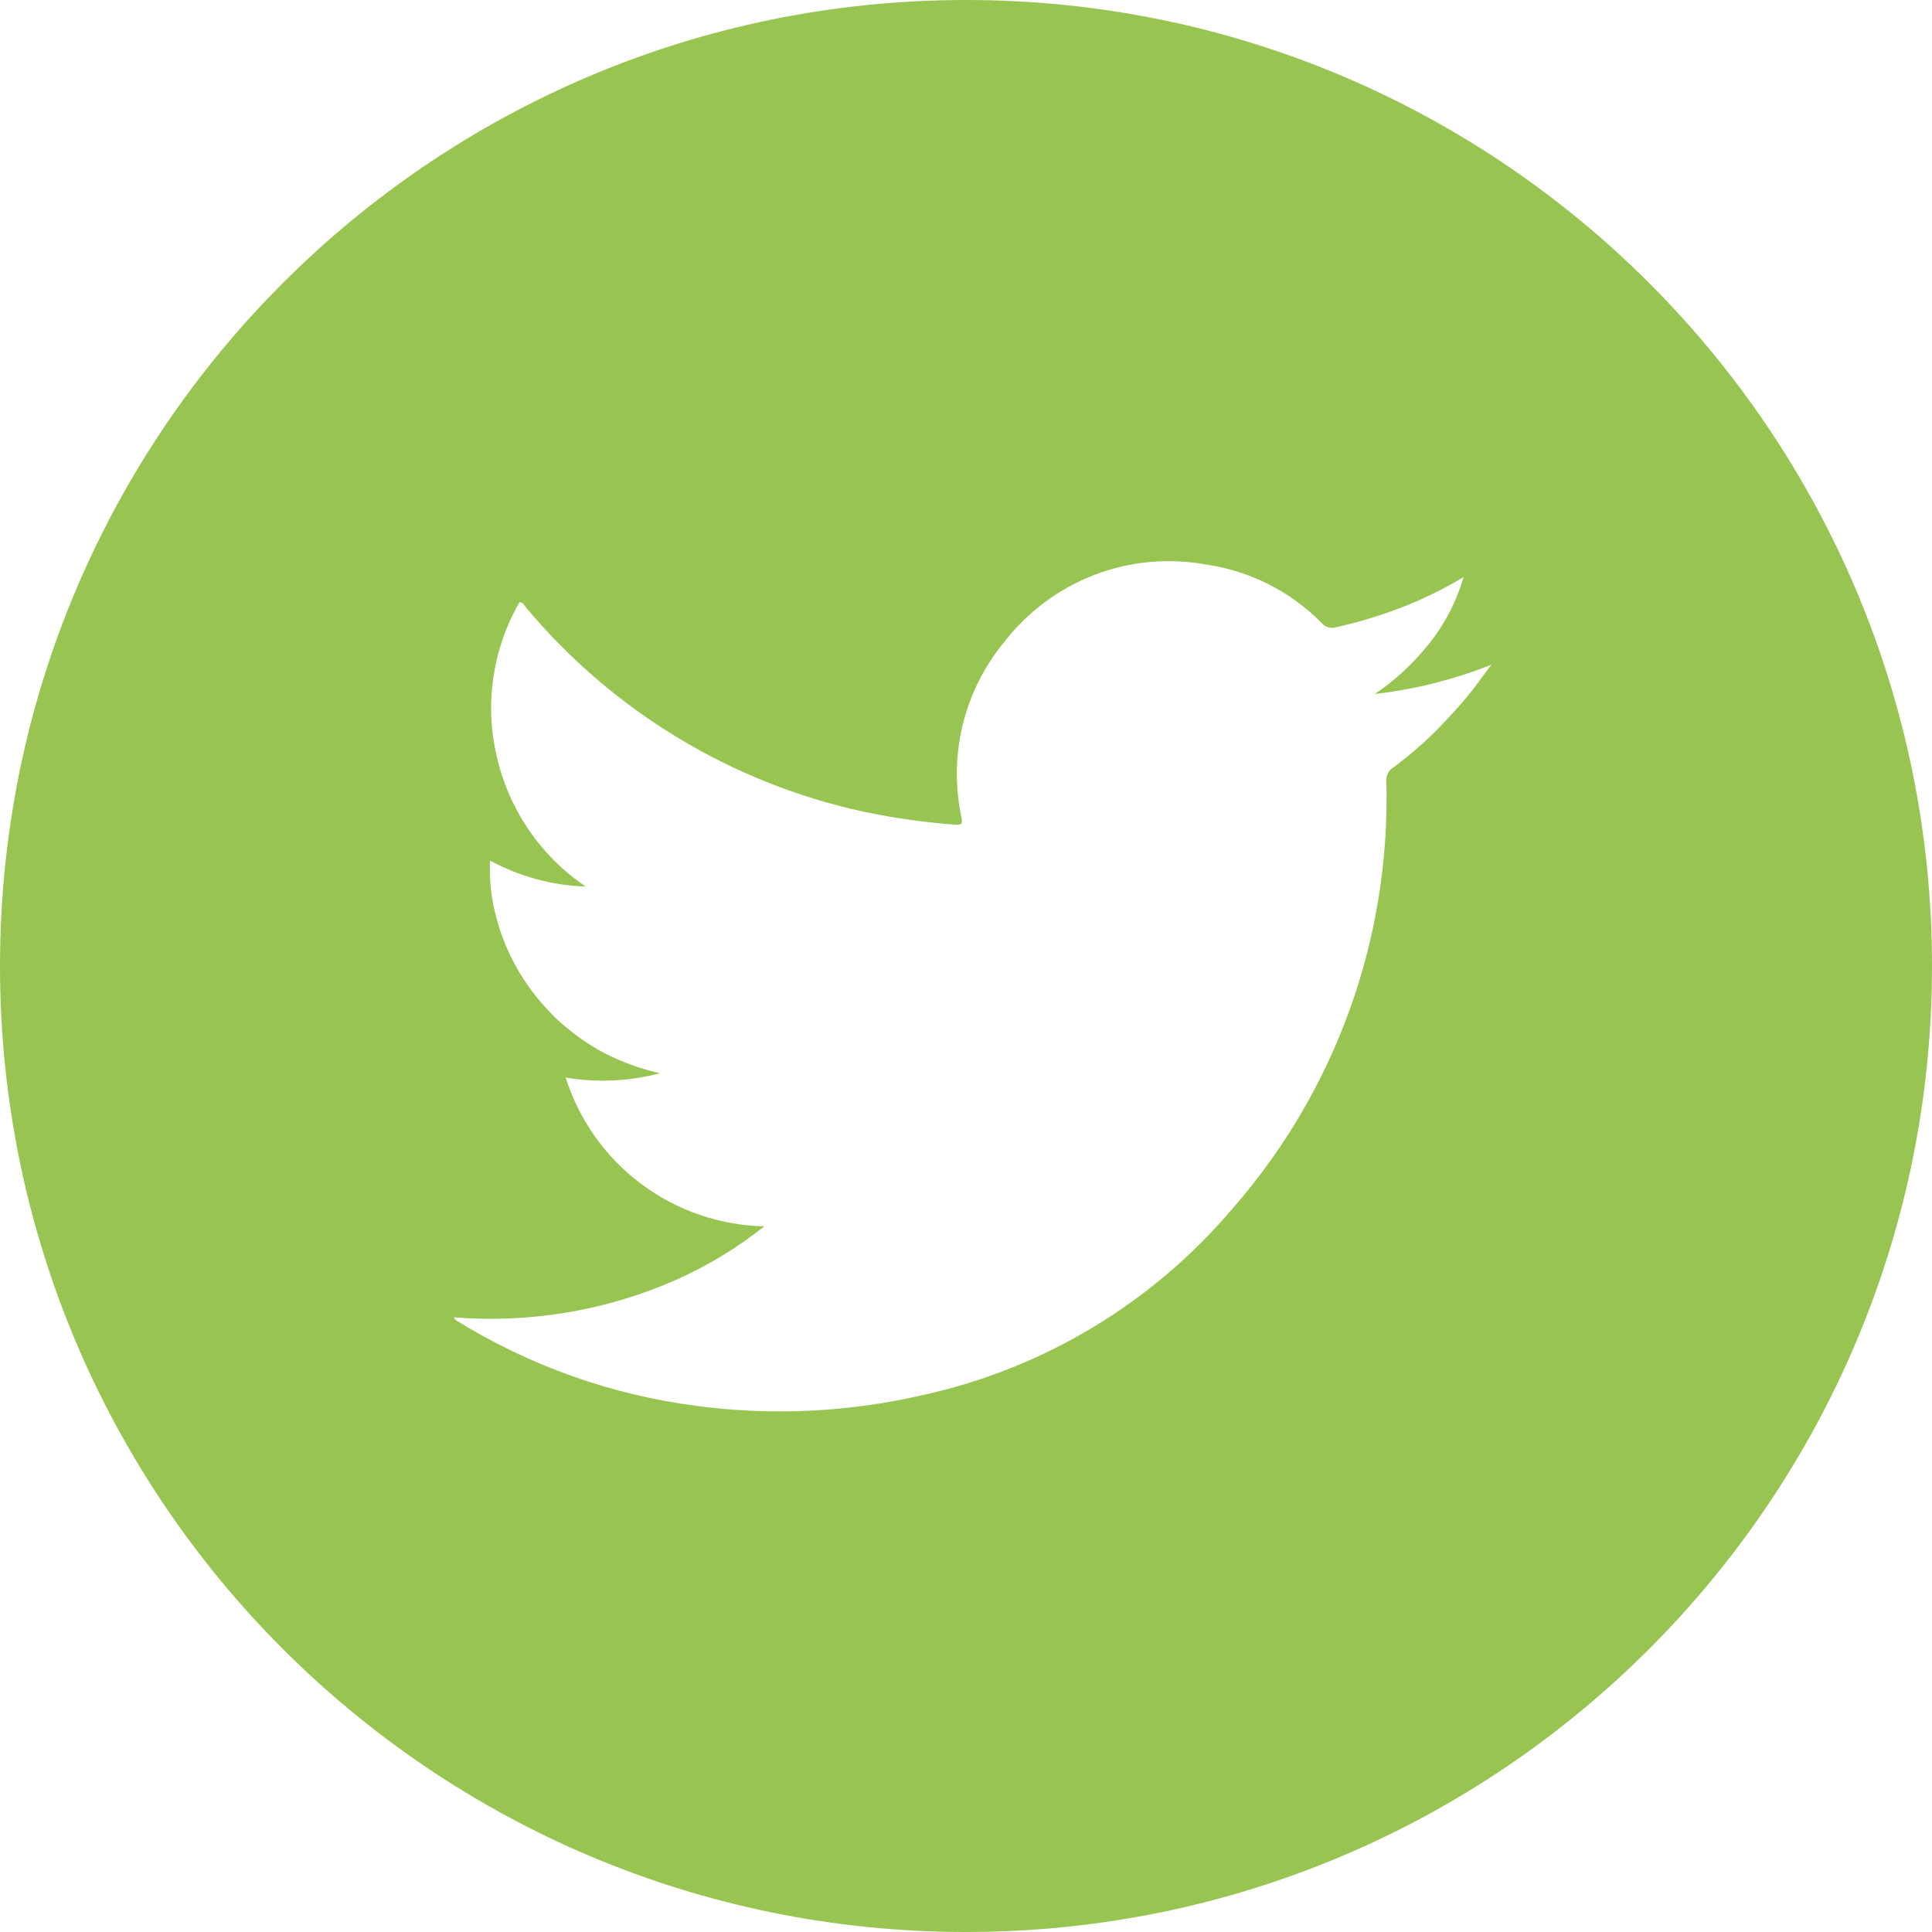 <svg width="20" height="20" viewBox="0 0 20 20" fill="none" xmlns="http://www.w3.org/2000/svg">
<path fill-rule="evenodd" clip-rule="evenodd" d="M20 10C20 15.523 15.523 20 10 20C4.477 20 0 15.523 0 10C0 4.477 4.477 0 10 0C15.523 0 20 4.477 20 10ZM6.636 12.255C7.005 12.531 7.451 12.685 7.912 12.695C7.632 12.918 7.324 13.105 6.996 13.25C6.275 13.568 5.485 13.7 4.699 13.637C4.705 13.651 4.715 13.664 4.728 13.672C5.484 14.139 6.331 14.44 7.213 14.554C7.997 14.658 8.793 14.619 9.564 14.439C10.808 14.164 11.928 13.489 12.753 12.518C13.826 11.295 14.397 9.712 14.351 8.085C14.349 8.058 14.354 8.03 14.367 8.006C14.379 7.981 14.397 7.96 14.421 7.946C14.597 7.817 14.762 7.673 14.914 7.515C15.008 7.417 15.102 7.315 15.19 7.209C15.251 7.135 15.308 7.058 15.365 6.98C15.389 6.947 15.414 6.914 15.438 6.881C15.052 7.035 14.646 7.137 14.233 7.184C14.446 7.04 14.635 6.864 14.794 6.663C14.957 6.459 15.078 6.225 15.151 5.974C14.946 6.097 14.73 6.203 14.507 6.289C14.287 6.374 14.061 6.442 13.831 6.493C13.805 6.501 13.777 6.502 13.751 6.494C13.725 6.487 13.702 6.472 13.684 6.451C13.363 6.125 12.945 5.912 12.492 5.845C12.103 5.773 11.701 5.809 11.332 5.95C10.962 6.092 10.638 6.332 10.396 6.646C10.19 6.895 10.043 7.188 9.966 7.502C9.89 7.816 9.885 8.143 9.953 8.46C9.962 8.515 9.966 8.543 9.893 8.537C9.573 8.514 9.255 8.469 8.942 8.403C7.574 8.107 6.345 7.363 5.447 6.291C5.442 6.285 5.438 6.279 5.434 6.273C5.421 6.254 5.407 6.234 5.378 6.234C5.1 6.715 5.015 7.284 5.141 7.825C5.265 8.377 5.595 8.861 6.064 9.178C5.717 9.166 5.378 9.074 5.073 8.909C5.063 9.117 5.088 9.325 5.145 9.524C5.198 9.718 5.278 9.903 5.382 10.075C5.488 10.25 5.617 10.41 5.765 10.55C5.912 10.688 6.076 10.805 6.253 10.9C6.436 10.994 6.631 11.065 6.832 11.11C6.513 11.194 6.181 11.21 5.856 11.155C5.995 11.594 6.268 11.979 6.636 12.255Z" fill="#98C552"/>
</svg>
